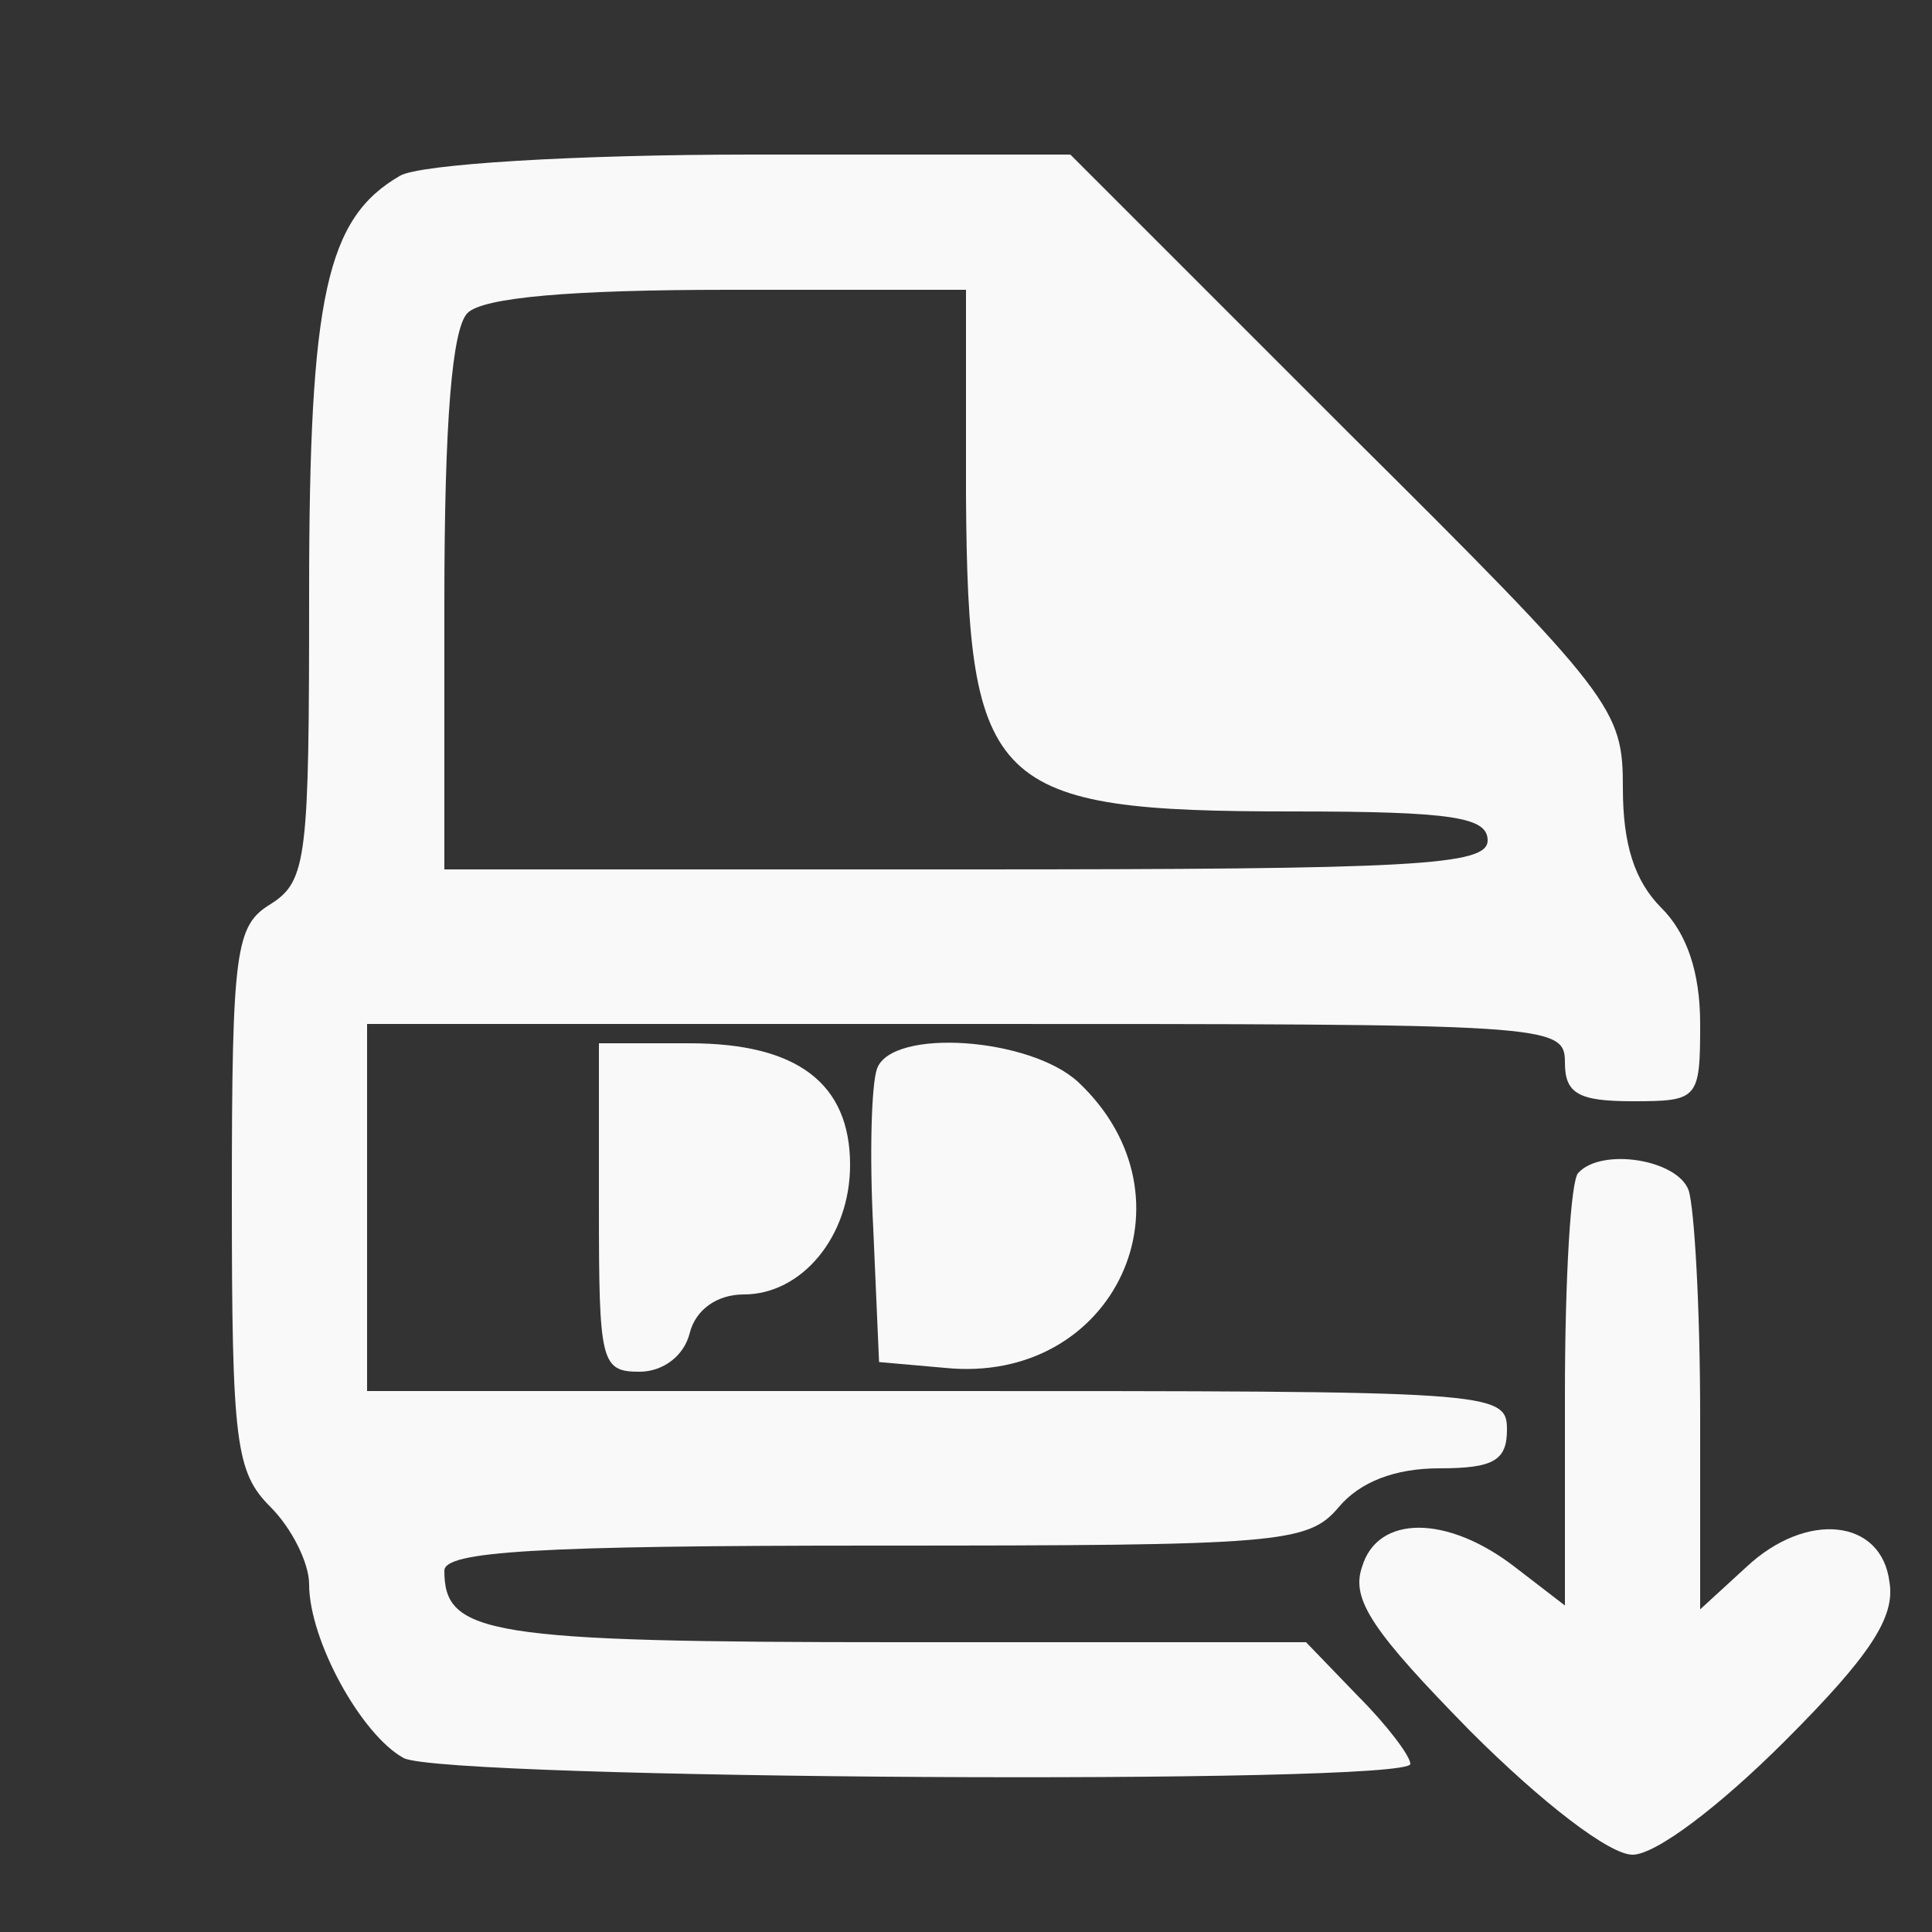 <?xml version="1.0" standalone="no"?>
<!DOCTYPE svg PUBLIC "-//W3C//DTD SVG 20010904//EN"
 "http://www.w3.org/TR/2001/REC-SVG-20010904/DTD/svg10.dtd">
<svg version="1.0" xmlns="http://www.w3.org/2000/svg"
 width="100pt" height="100pt" viewBox="0 0 100 100"
 preserveAspectRatio="xMidYMid meet">
<rect x="0" y="0" width="100" height="100" fill="#333333" stroke="none"/>
<g transform="translate(0,100) scale(0.1,-0.1)"
fill="#F9F9F9" stroke="none">
<path d="M207 909 c-38 -22 -47 -62 -47 -216 0 -137 -1 -149 -20 -161 -18 -11
-20 -23 -20 -152 0 -127 2 -142 20 -160 11 -11 20 -29 20 -40 0 -29 27 -78 49
-90 22 -11 521 -14 521 -3 0 4 -12 20 -27 35 l-27 28 -211 0 c-213 0 -235 4
-235 37 0 10 47 13 223 13 210 0 224 1 240 20 11 13 29 20 52 20 28 0 35 4 35
20 0 20 -7 20 -295 20 l-295 0 0 95 0 95 310 0 c303 0 310 0 310 -20 0 -16 7
-20 35 -20 34 0 35 1 35 40 0 27 -7 47 -20 60 -14 14 -20 33 -20 62 0 41 -4
47 -143 185 l-143 143 -164 0 c-93 0 -173 -5 -183 -11z m293 -166 c1 -151 13
-163 169 -163 83 0 101 -3 101 -15 0 -13 -37 -15 -270 -15 l-270 0 0 138 c0
94 4 142 12 150 8 8 53 12 135 12 l123 0 0 -107z"/>
<path d="M310 375 c0 -80 1 -85 21 -85 12 0 23 8 26 20 3 12 14 20 28 20 30 0
55 30 55 67 0 42 -27 63 -83 63 l-47 0 0 -85z"/>
<path d="M454 447 c-3 -8 -4 -45 -2 -83 l3 -69 34 -3 c88 -9 133 88 69 148
-25 23 -96 28 -104 7z"/>
<path d="M817 393 c-4 -3 -7 -55 -7 -115 l0 -109 -26 20 c-35 27 -71 27 -79 0
-6 -17 6 -34 56 -85 37 -37 72 -64 84 -64 12 0 45 25 79 59 44 44 57 64 54 82
-4 33 -43 37 -74 8 l-24 -22 0 100 c0 56 -3 108 -6 117 -6 16 -45 22 -57 9z"/>
</g>
</svg>
